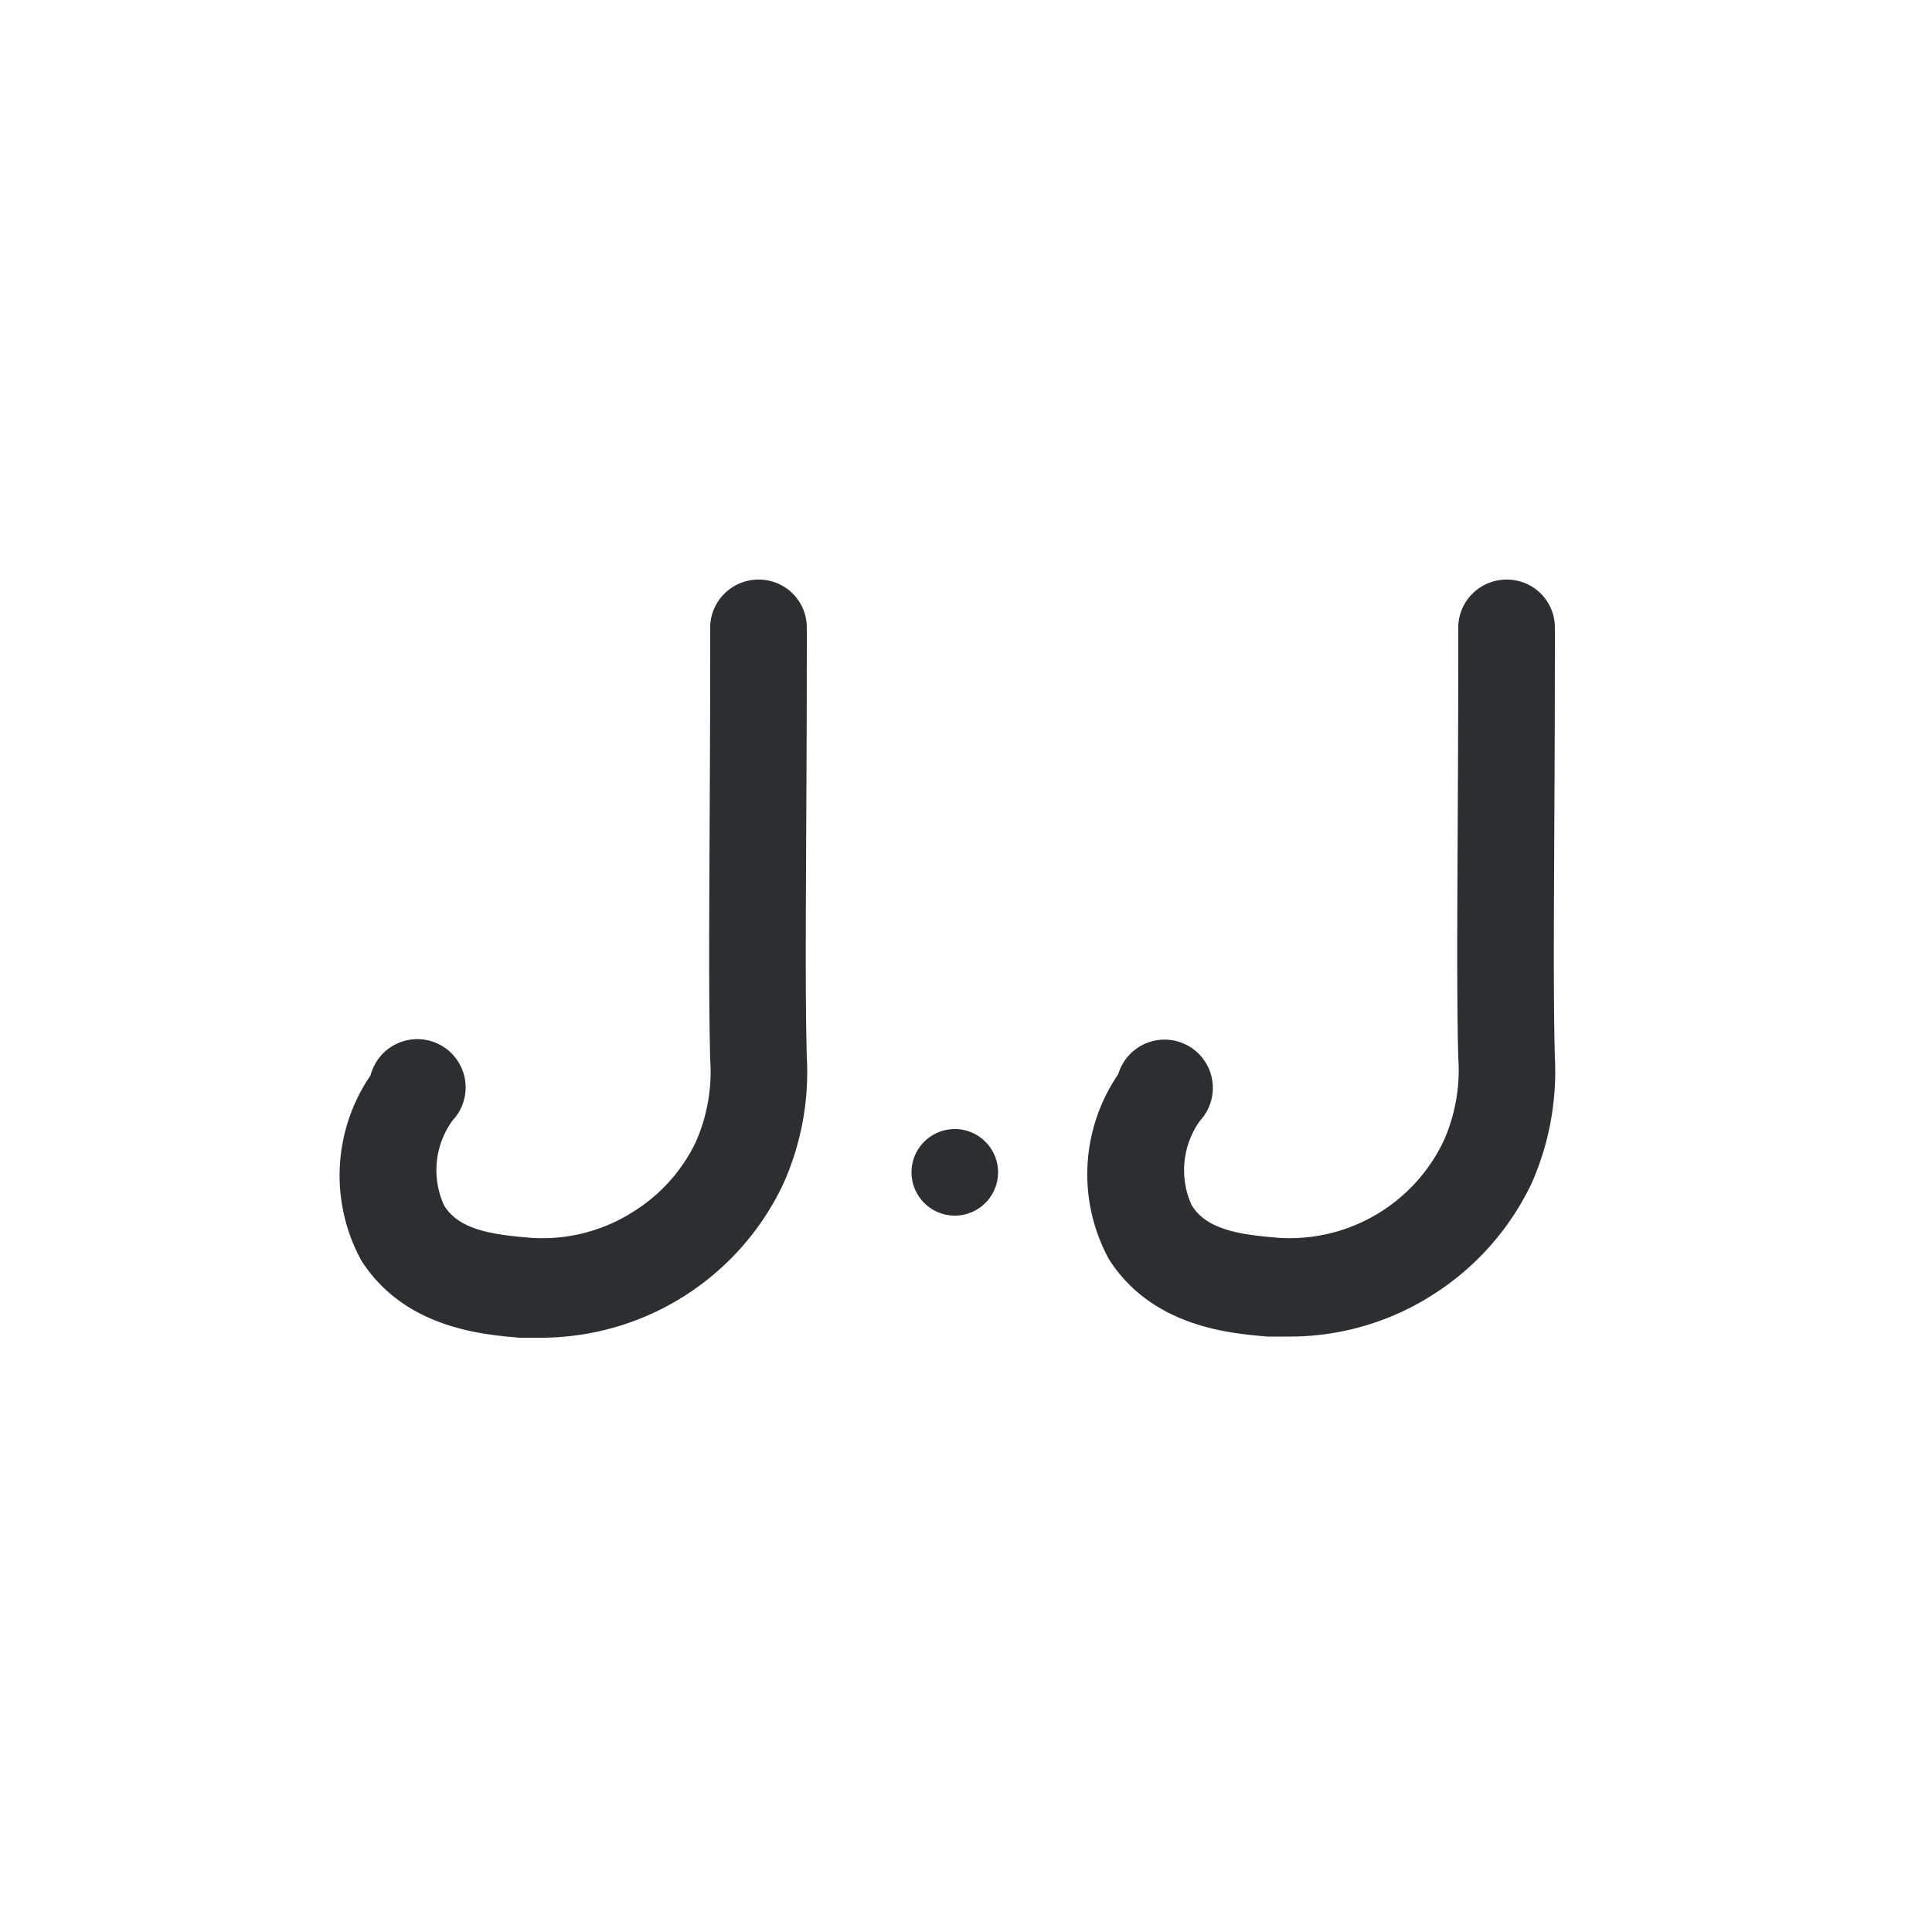<svg xmlns="http://www.w3.org/2000/svg" viewBox="0 0 50 50"><defs><style>.cls-1{fill:#2b2f32;}</style></defs><title>LBP</title><g id="Слой_77" data-name="Слой 77"><path class="cls-1" d="M20.28,30.62a6.94,6.94,0,0,1-6.23,4l-.59,0c-1-.08-3-.26-4.11-2a4.59,4.59,0,0,1,.24-4.79A1.25,1.25,0,1,1,11.71,29a2.19,2.19,0,0,0-.22,2.19c.38.64,1.26.76,2.19.84a4.38,4.38,0,0,0,2.77-.71A4.32,4.32,0,0,0,18,29.57a4.5,4.5,0,0,0,.38-2.15c-.06-2.21,0-6,0-10.72v-.5A1.25,1.25,0,0,1,19.64,15h0a1.24,1.24,0,0,1,1.24,1.26v.5c0,4.73-.06,8.46,0,10.6A7.06,7.06,0,0,1,20.28,30.62Z"/><path class="cls-1" d="M24.71,31.46a1.12,1.12,0,1,1,1.12-1.12A1.12,1.12,0,0,1,24.71,31.46Z"/><path class="cls-1" d="M39.64,30.62a6.94,6.94,0,0,1-2.47,2.83,6.87,6.87,0,0,1-3.77,1.14l-.59,0c-1-.08-3-.26-4.11-2a4.59,4.59,0,0,1,.24-4.79A1.25,1.25,0,1,1,31.06,29a2.19,2.19,0,0,0-.22,2.19c.39.64,1.26.76,2.19.84a4.41,4.41,0,0,0,4.33-2.5,4.5,4.5,0,0,0,.38-2.15c-.06-2.2,0-5.93,0-10.66V16.2A1.25,1.25,0,0,1,39,15h0a1.24,1.24,0,0,1,1.24,1.26v.56c0,4.7-.06,8.41,0,10.54A7.16,7.16,0,0,1,39.64,30.62Z"/></g></svg>